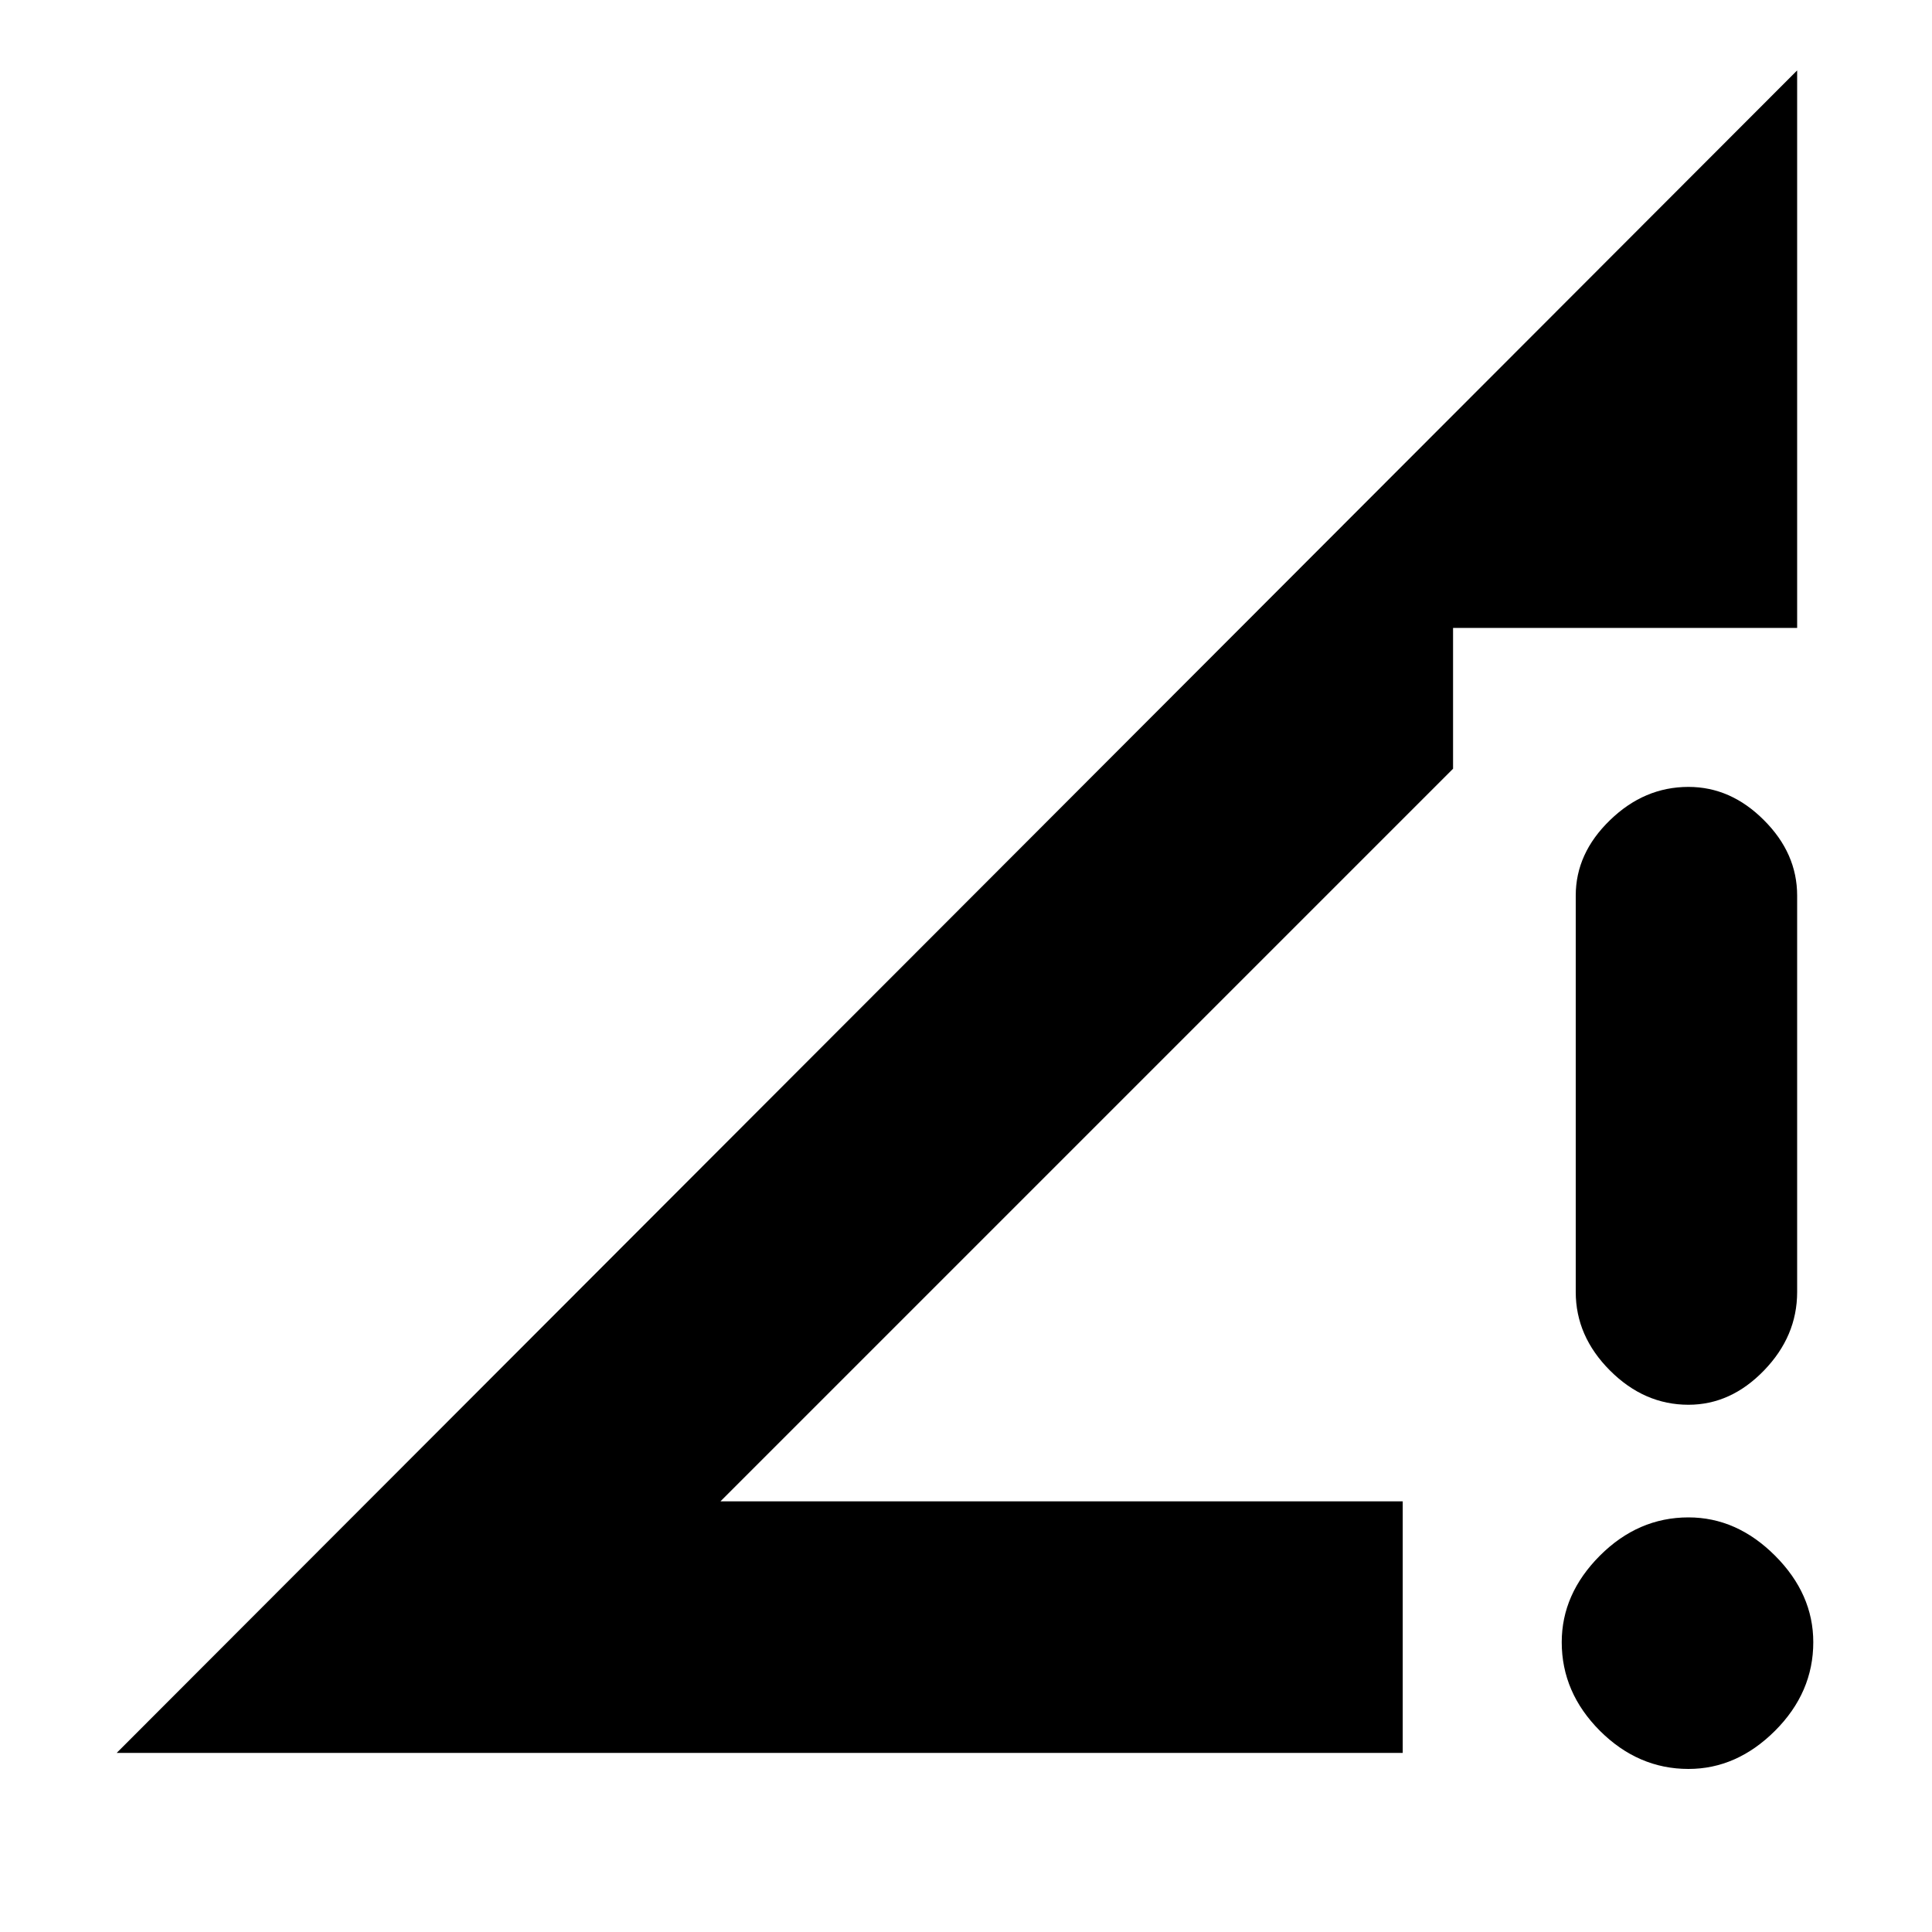 <svg xmlns="http://www.w3.org/2000/svg" height="20" width="20"><path d="M14.521 15.542v2.604H1.208L18.604.729V6.5h-3.562v1.458l-7.584 7.584Zm2.958-1q-.458 0-.812-.354-.355-.355-.355-.813V9.271q0-.438.355-.781.354-.344.812-.344.438 0 .781.344.344.343.344.781v4.104q0 .458-.344.813-.343.354-.781.354Zm0 3.77q-.521 0-.917-.395-.395-.396-.395-.917 0-.5.395-.896.396-.396.917-.396.5 0 .896.396t.396.896q0 .521-.396.917-.396.395-.896.395Z"/></svg>